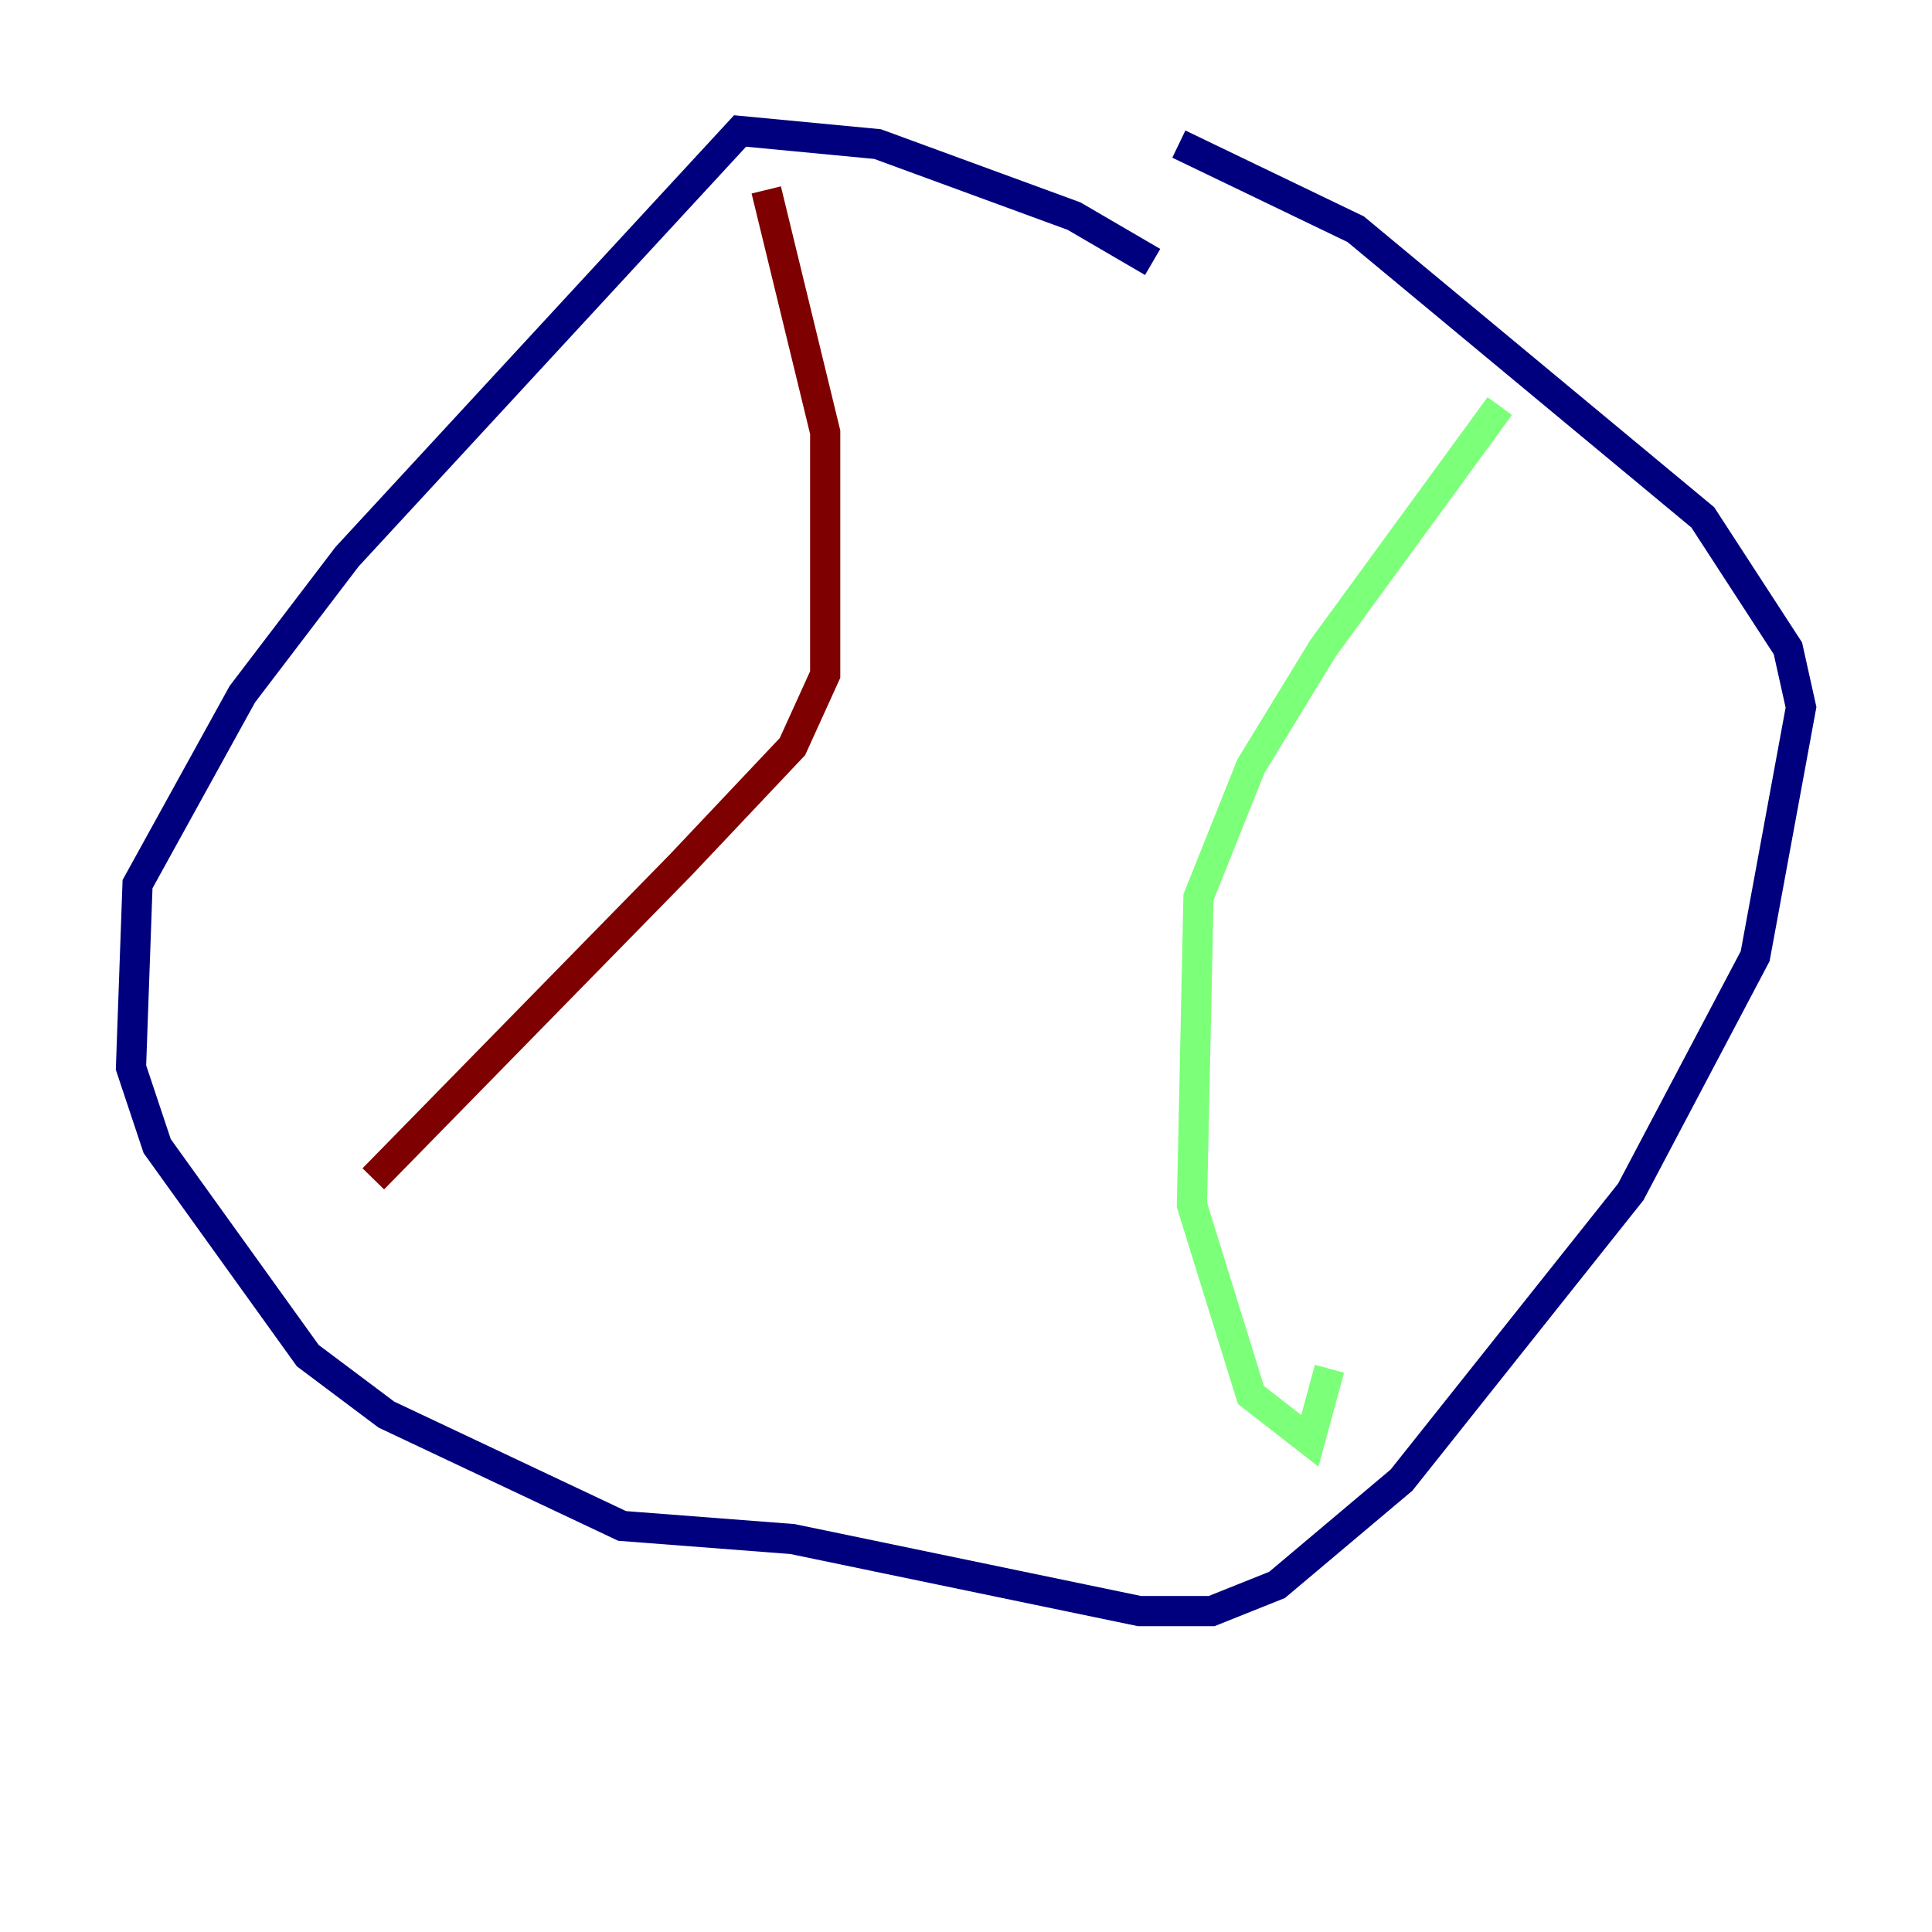 <?xml version="1.0" encoding="utf-8" ?>
<svg baseProfile="tiny" height="128" version="1.2" viewBox="0,0,128,128" width="128" xmlns="http://www.w3.org/2000/svg" xmlns:ev="http://www.w3.org/2001/xml-events" xmlns:xlink="http://www.w3.org/1999/xlink"><defs /><polyline fill="none" points="76.366,17.356 71.159,14.319 58.142,9.546 49.031,8.678 22.997,36.881 16.054,45.993 9.112,58.576 8.678,70.725 10.414,75.932 20.393,89.817 25.6,93.722 41.22,101.098 52.502,101.966 75.498,106.739 80.271,106.739 84.61,105.003 92.854,98.061 108.041,78.969 116.285,63.349 119.322,46.861 118.454,42.956 112.814,34.278 89.817,15.186 78.102,9.546" stroke="#00007f" stroke-width="2" /><polyline fill="none" points="99.363,26.902 87.647,42.956 82.875,50.766 79.403,59.444 78.969,79.837 82.875,92.42 86.78,95.458 88.081,90.685" stroke="#7cff79" stroke-width="2" /><polyline fill="none" points="50.766,12.583 54.671,28.637 54.671,44.691 52.502,49.464 45.125,57.275 24.732,78.102" stroke="#7f0000" stroke-width="2" /></svg>